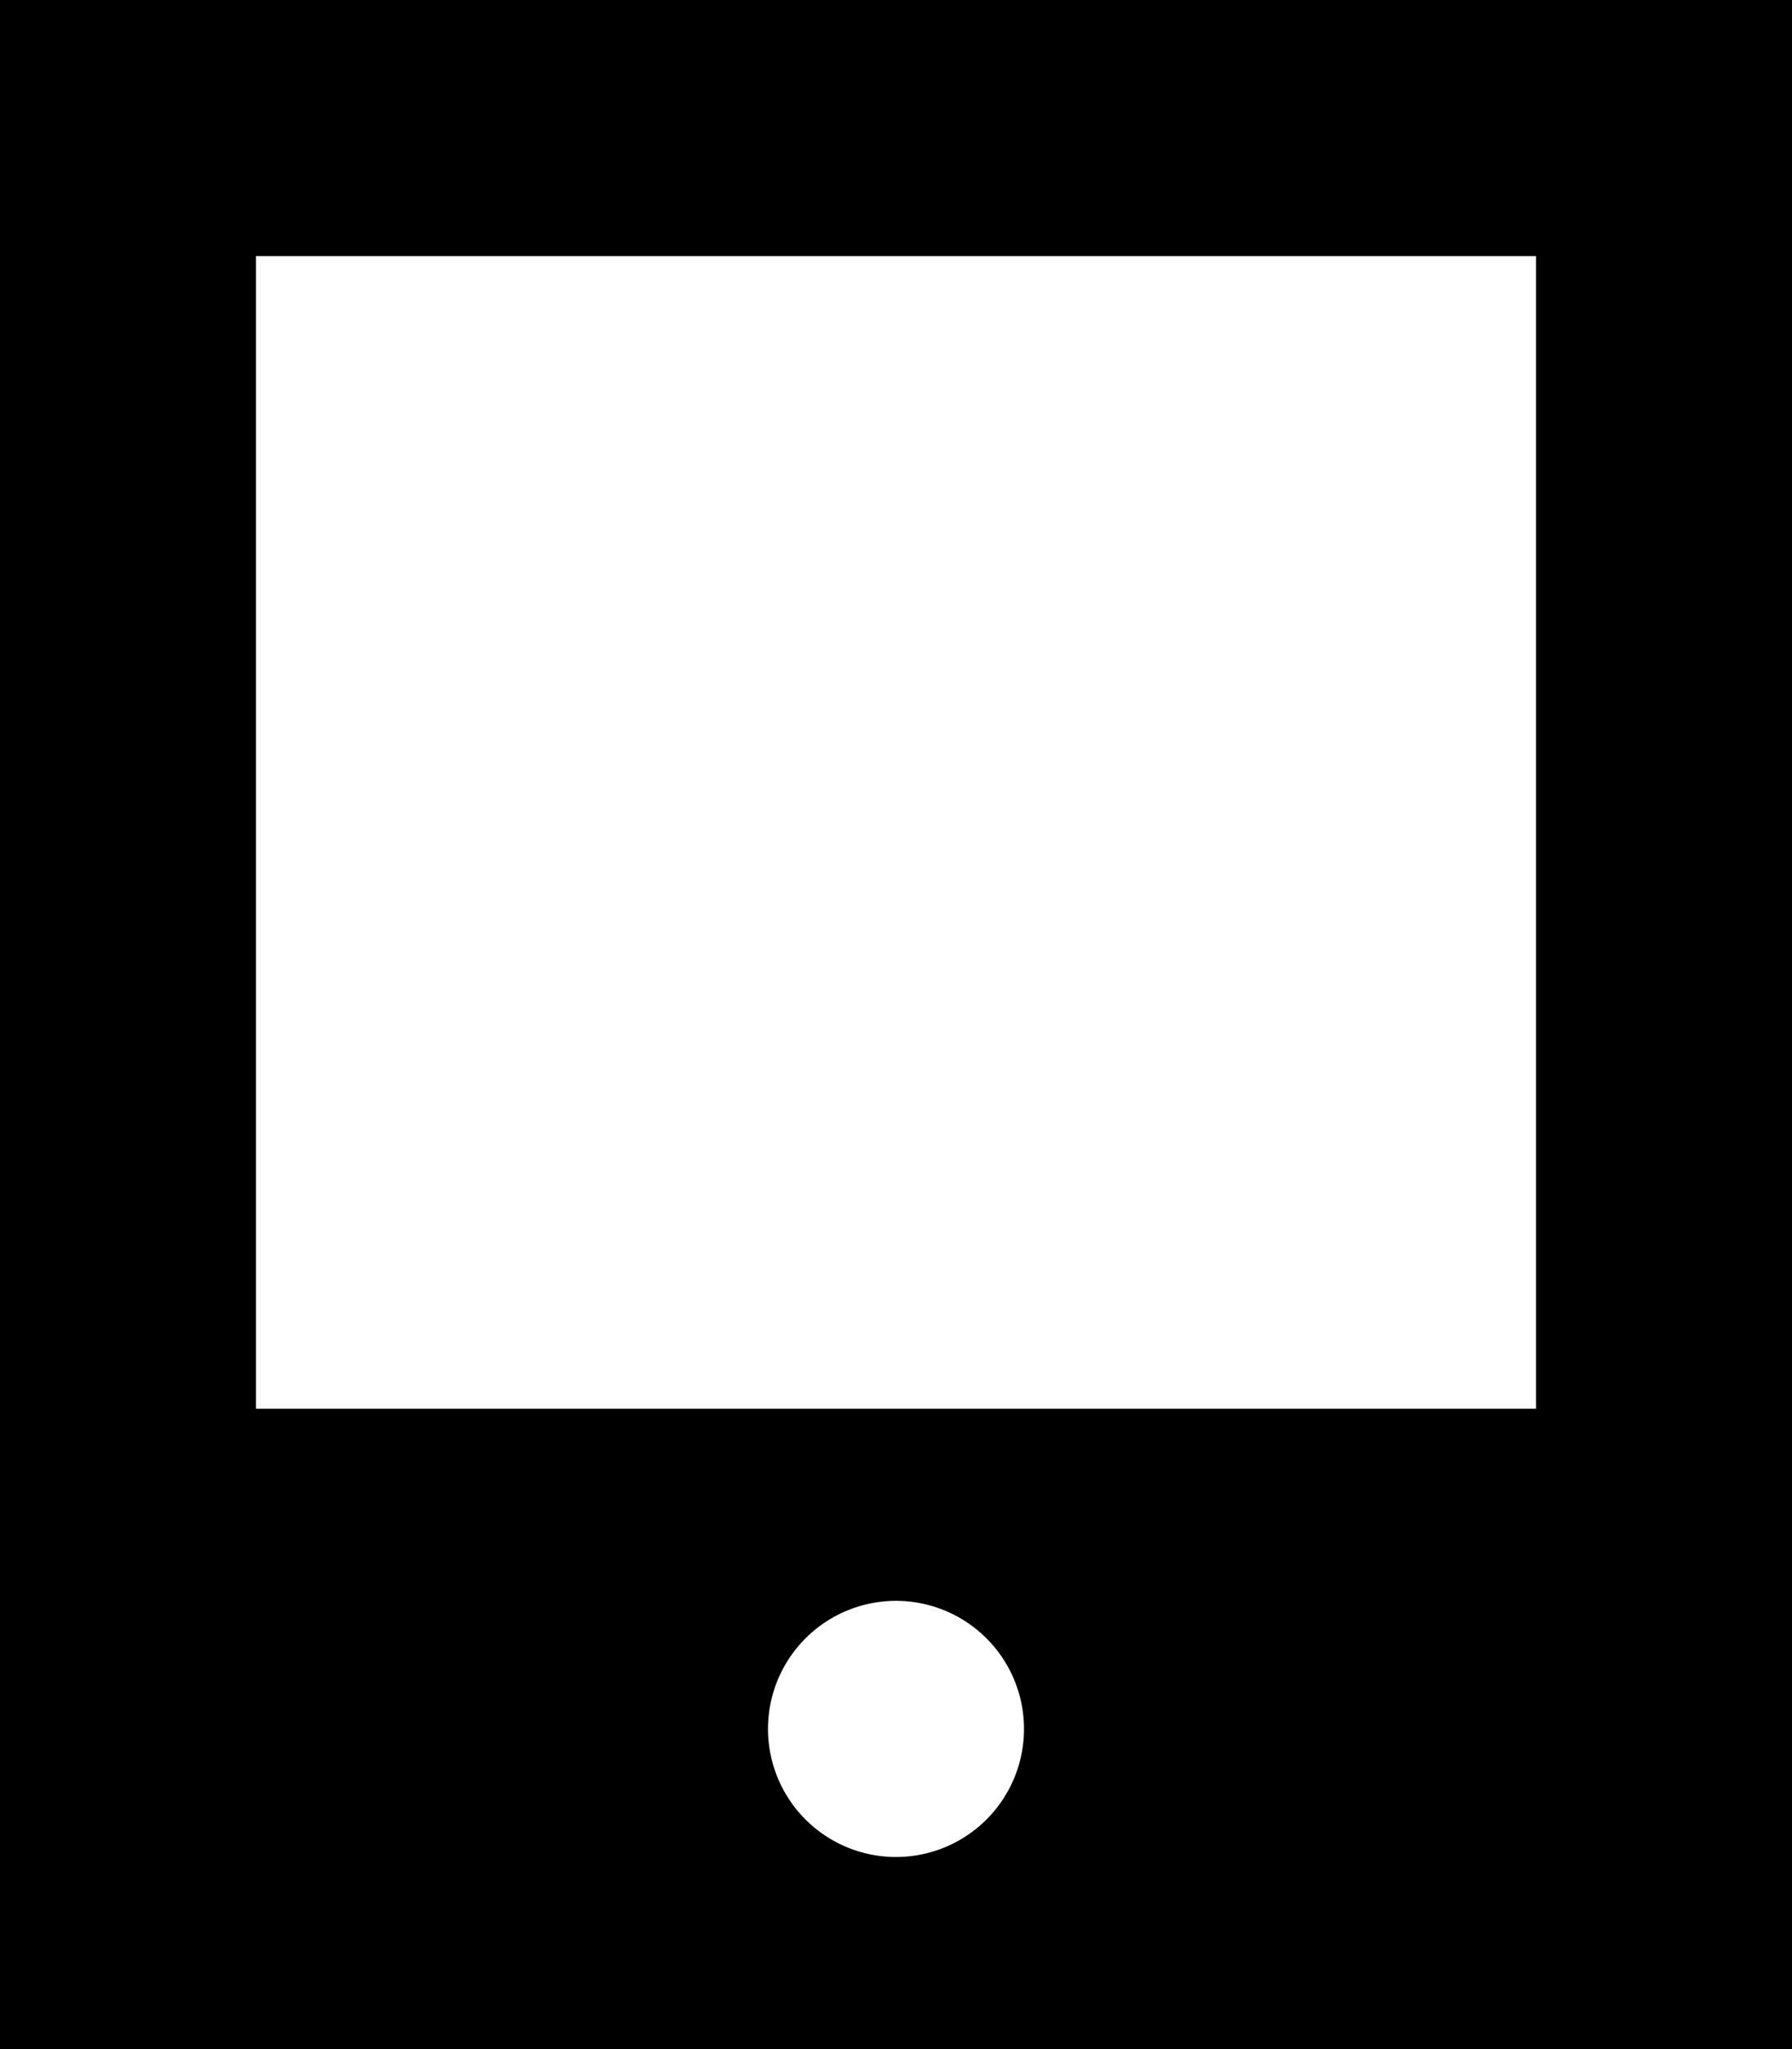 <svg xmlns="http://www.w3.org/2000/svg" viewBox="0 0 448 512"><!--! Font Awesome Pro 7.1.0 by @fontawesome - https://fontawesome.com License - https://fontawesome.com/license (Commercial License) Copyright 2025 Fonticons, Inc. --><path fill="currentColor" d="M0 0L448 0 448 512 0 512 0 0zM256 432a32 32 0 1 0 -64 0 32 32 0 1 0 64 0zM384 64l-320 0 0 288 320 0 0-288z"/></svg>